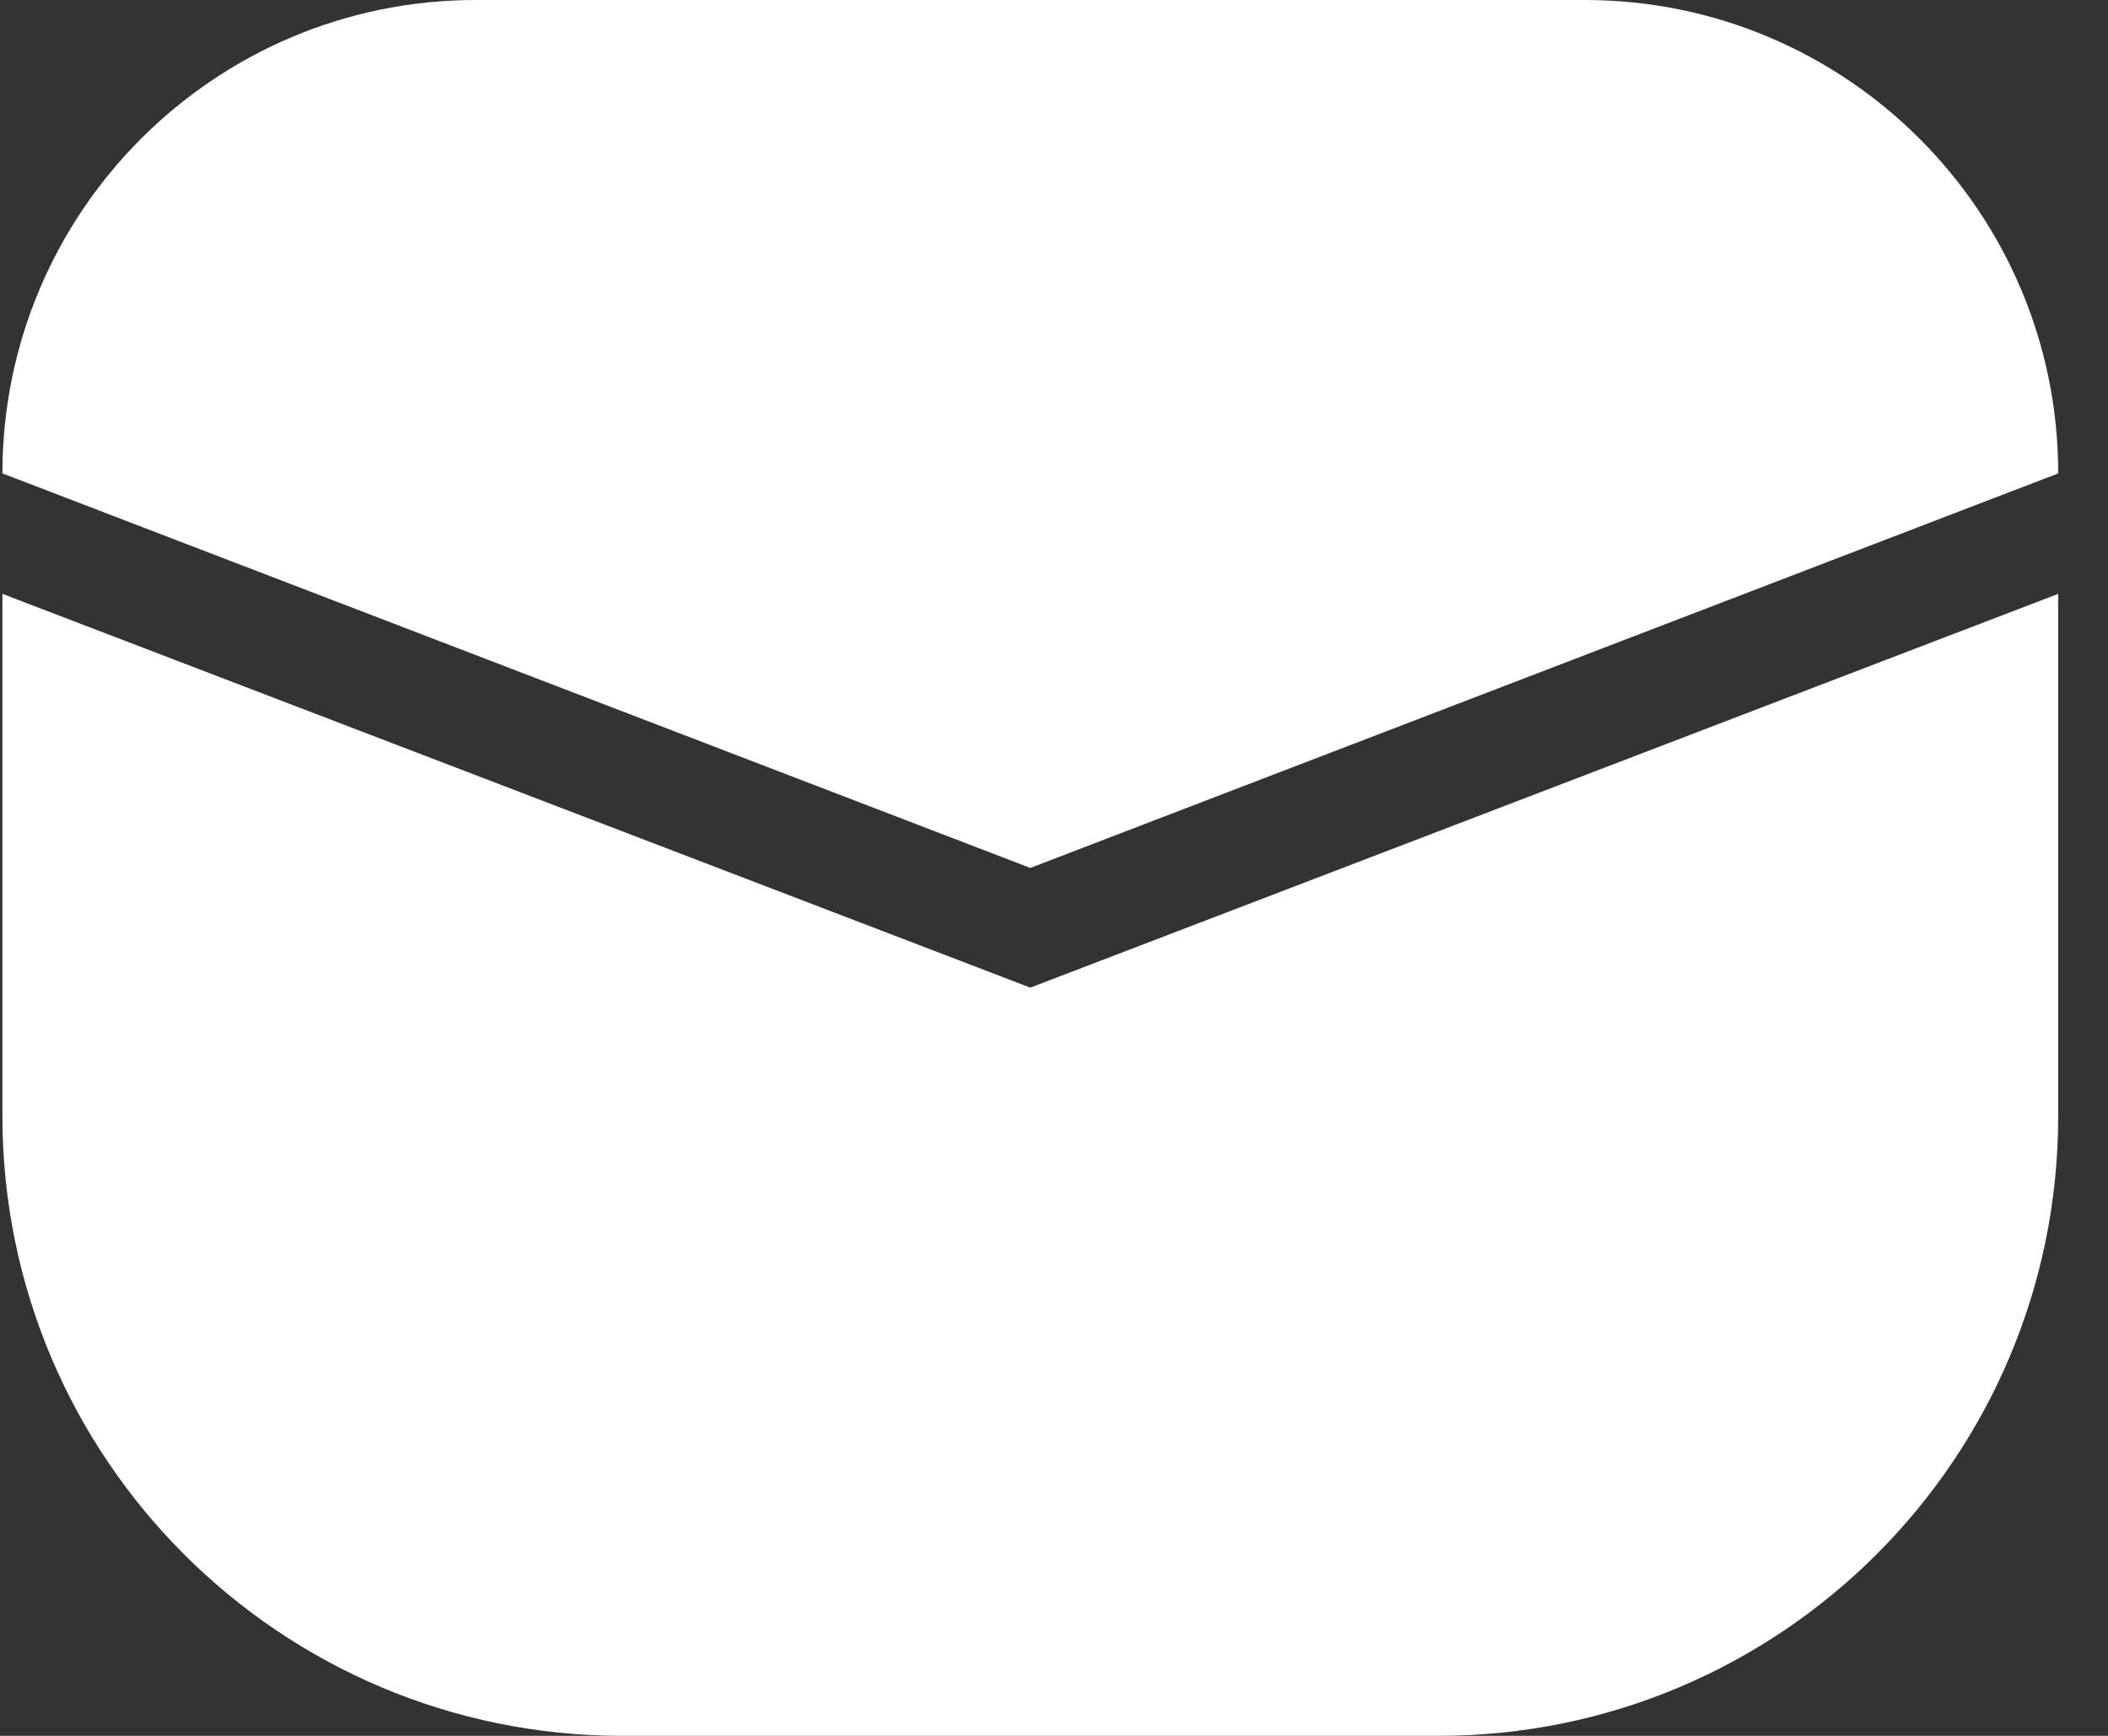 <svg width="34" height="28" viewBox="0 0 34 28" fill="none" xmlns="http://www.w3.org/2000/svg">
<rect x="0" y="0" width="34" height="28" fill="#333333" stroke="none"/>
<path d="M0.039 9.579L16.618 15.931L33.197 9.579V18C33.197 23.523 28.72 28 23.197 28H10.039C4.516 28 0.039 23.523 0.039 18V9.579Z" fill="white"/>
<path d="M0.039 7.636C0.039 3.419 3.458 0 7.675 0H25.561C29.778 0 33.197 3.419 33.197 7.636V7.636L16.618 14L0.039 7.636V7.636Z" fill="white"/>
</svg>
